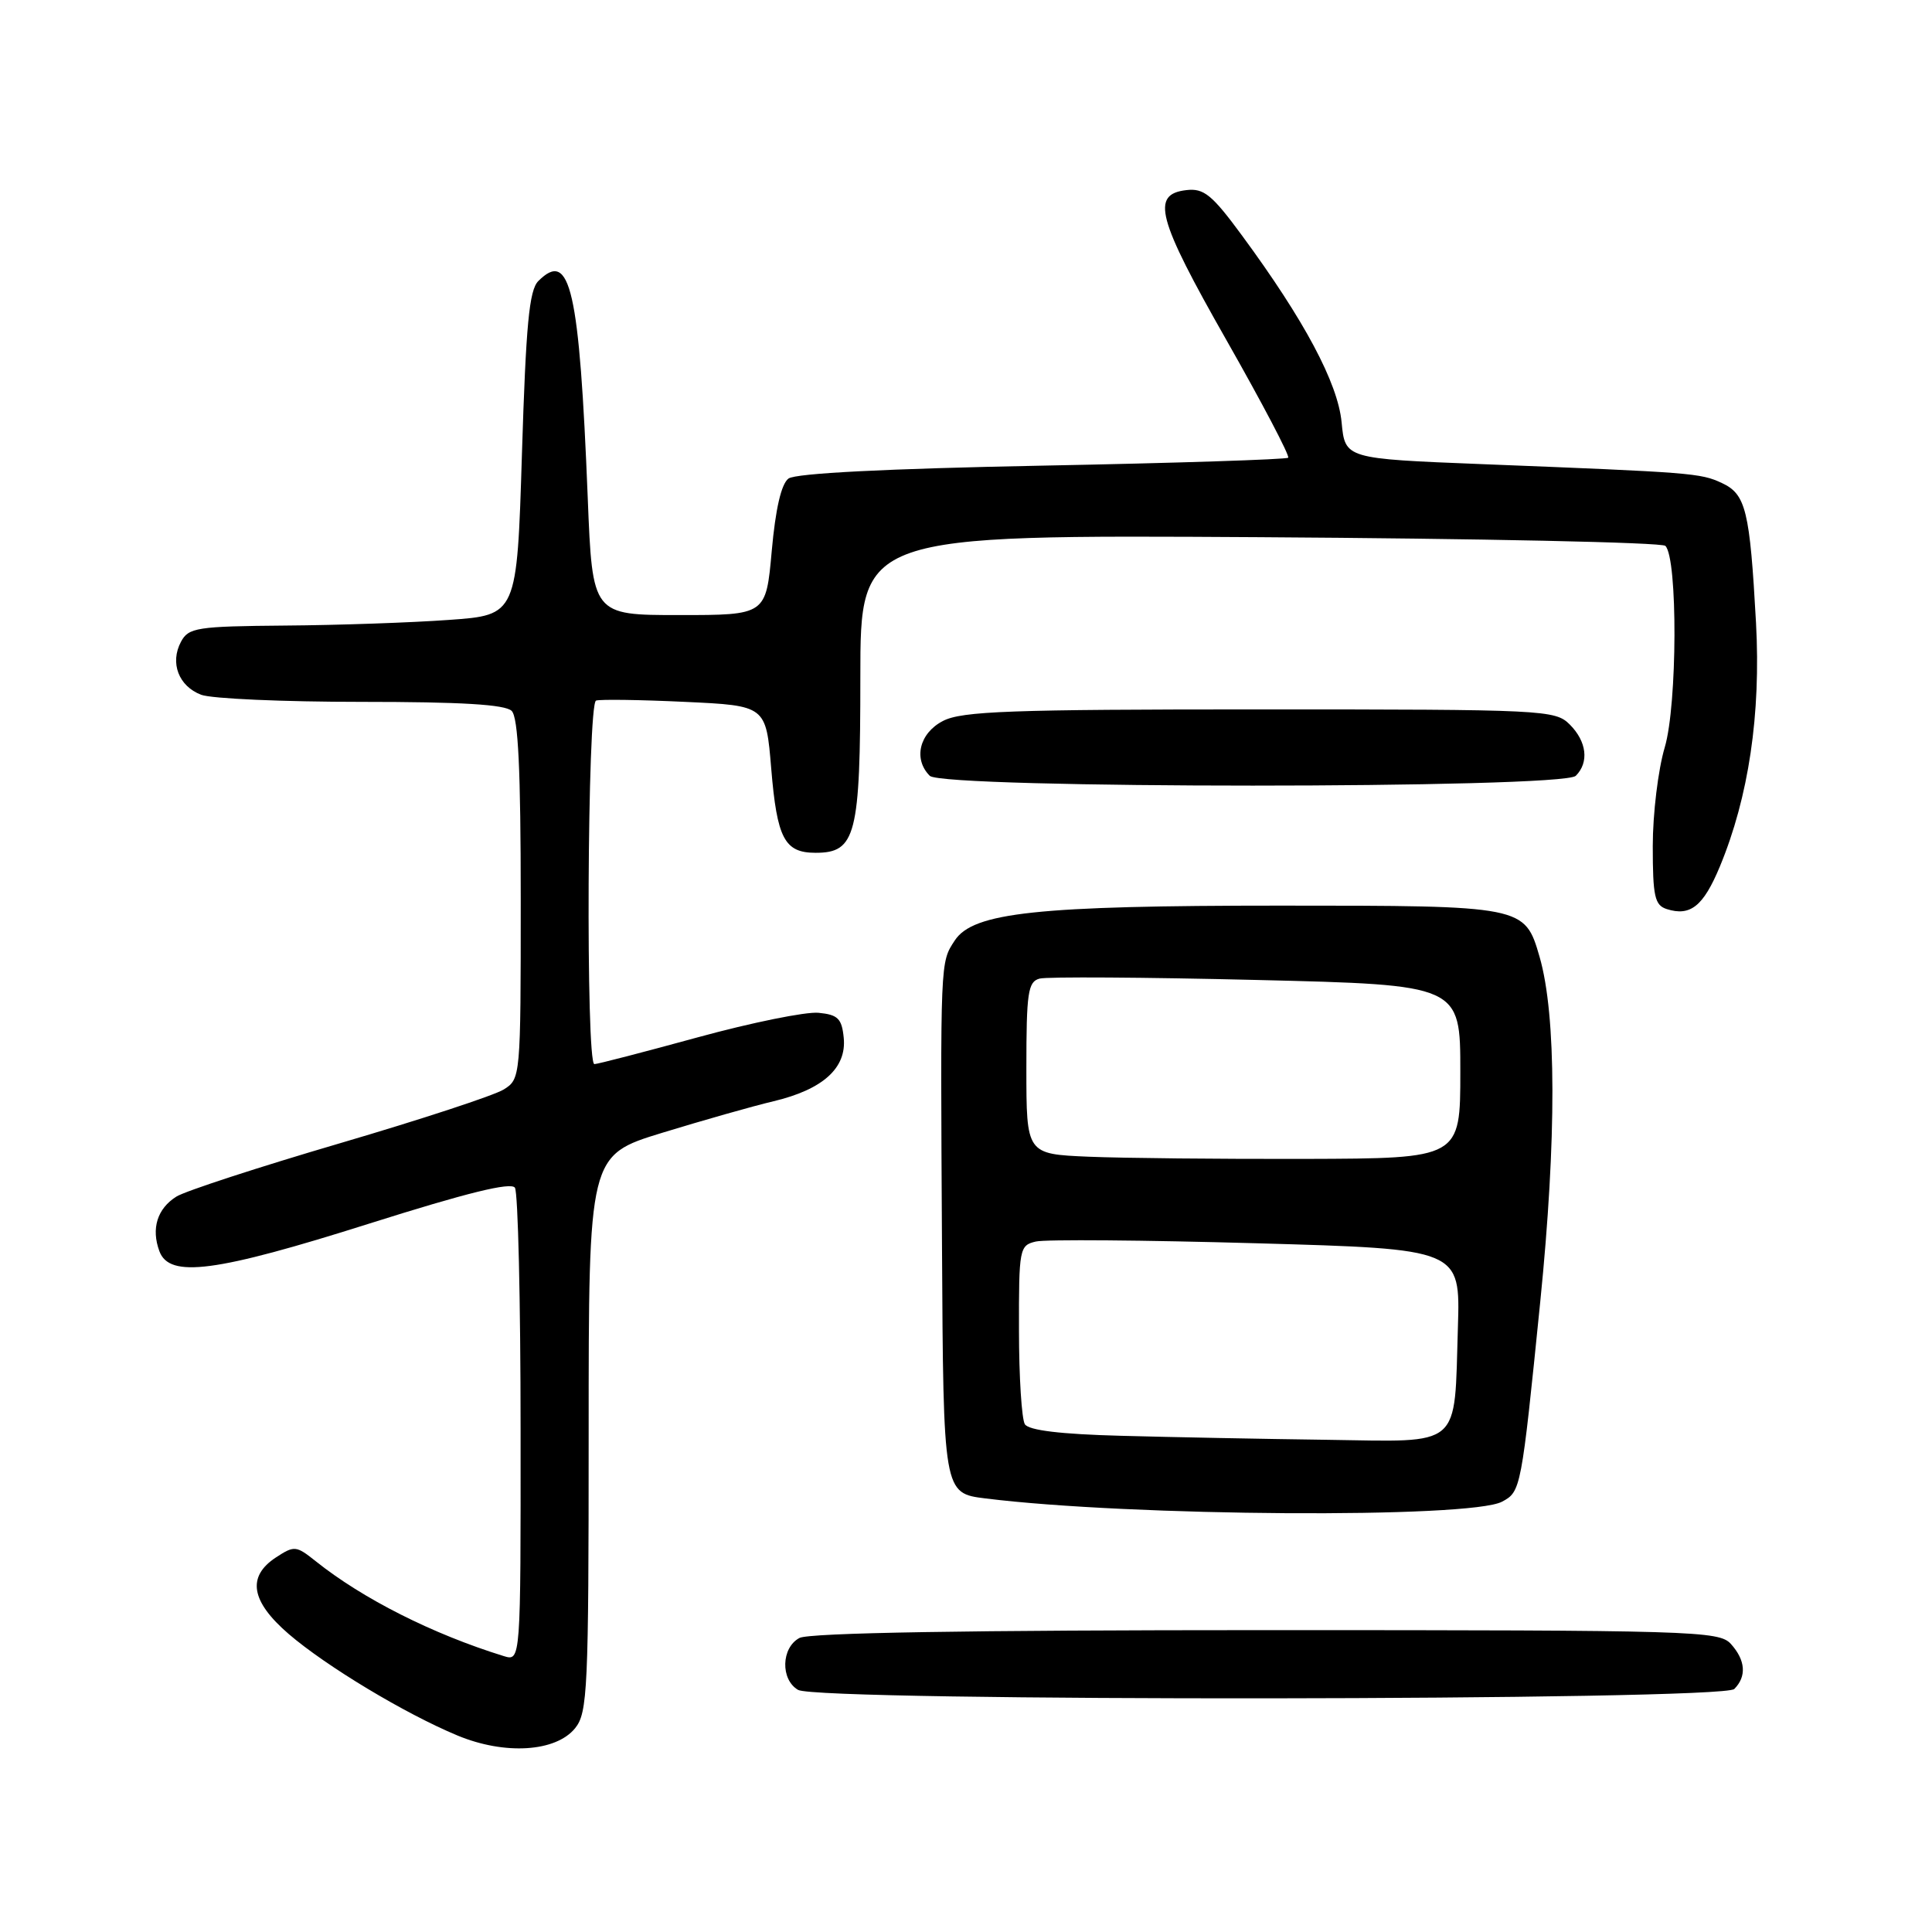 <?xml version="1.0" encoding="UTF-8" standalone="no"?>
<!DOCTYPE svg PUBLIC "-//W3C//DTD SVG 1.1//EN" "http://www.w3.org/Graphics/SVG/1.1/DTD/svg11.dtd" >
<svg xmlns="http://www.w3.org/2000/svg" xmlns:xlink="http://www.w3.org/1999/xlink" version="1.1" viewBox="0 0 256 256">
 <g >
 <path fill="currentColor"
d=" M 76.21 228.99 C 77.86 226.95 78.00 223.84 78.00 189.93 C 78.00 153.09 78.00 153.09 87.75 150.10 C 93.11 148.46 99.75 146.57 102.50 145.92 C 109.04 144.36 112.19 141.52 111.80 137.53 C 111.55 134.96 111.03 134.45 108.45 134.20 C 106.78 134.04 99.58 135.50 92.46 137.45 C 85.34 139.40 79.18 141.00 78.76 141.00 C 77.60 141.00 77.82 93.23 78.98 92.83 C 79.52 92.65 84.80 92.72 90.73 93.00 C 101.50 93.50 101.50 93.50 102.19 101.83 C 102.96 111.11 103.95 113.00 108.07 113.00 C 113.41 113.00 114.00 110.68 114.00 89.71 C 114.00 70.86 114.00 70.86 166.92 71.18 C 196.02 71.36 220.21 71.87 220.67 72.33 C 222.32 73.98 222.26 93.38 220.59 99.02 C 219.71 101.96 219.00 107.85 219.00 112.11 C 219.00 118.79 219.26 119.95 220.86 120.46 C 223.99 121.45 225.70 120.08 227.89 114.82 C 231.71 105.61 233.34 94.64 232.68 82.51 C 231.86 67.62 231.34 65.48 228.15 64.00 C 225.32 62.68 224.26 62.60 196.37 61.50 C 178.23 60.78 178.23 60.78 177.77 55.96 C 177.27 50.74 172.83 42.42 164.56 31.19 C 160.60 25.80 159.51 24.92 157.21 25.19 C 152.47 25.73 153.31 28.89 162.50 45.05 C 167.24 53.39 170.93 60.41 170.69 60.65 C 170.45 60.88 155.79 61.36 138.10 61.70 C 117.42 62.10 105.42 62.71 104.48 63.41 C 103.52 64.12 102.76 67.44 102.26 73.00 C 101.50 81.50 101.50 81.50 90.00 81.50 C 78.50 81.50 78.50 81.50 77.88 66.00 C 76.77 38.27 75.57 33.00 71.33 37.24 C 70.12 38.45 69.69 43.02 69.16 60.13 C 68.50 81.50 68.50 81.50 59.50 82.14 C 54.55 82.50 44.78 82.84 37.79 82.89 C 26.07 82.99 24.98 83.16 23.98 85.04 C 22.49 87.83 23.67 90.92 26.65 92.06 C 28.01 92.58 37.56 93.00 47.87 93.00 C 61.10 93.00 66.95 93.35 67.80 94.20 C 68.67 95.07 69.00 102.02 69.00 119.18 C 69.00 142.75 68.98 142.97 66.75 144.36 C 65.51 145.14 55.73 148.35 45.00 151.50 C 34.27 154.65 24.55 157.82 23.38 158.55 C 20.84 160.14 20.01 162.79 21.12 165.79 C 22.45 169.39 28.53 168.59 49.00 162.11 C 61.85 158.05 67.72 156.60 68.23 157.38 C 68.64 158.00 68.98 172.37 68.98 189.32 C 69.00 220.13 69.00 220.13 66.75 219.44 C 57.34 216.53 48.06 211.85 41.81 206.85 C 39.24 204.80 38.99 204.78 36.56 206.37 C 32.69 208.91 33.24 212.19 38.25 216.51 C 43.22 220.78 53.64 227.06 60.61 229.96 C 66.88 232.57 73.65 232.15 76.21 228.99 Z  M 229.80 223.80 C 231.46 222.14 231.30 219.99 229.35 217.83 C 227.78 216.10 224.55 216.00 167.78 216.00 C 128.39 216.00 107.21 216.35 105.93 217.04 C 103.51 218.33 103.40 222.55 105.75 223.92 C 108.44 225.49 228.23 225.37 229.80 223.80 Z  M 199.03 198.98 C 201.53 197.65 201.58 197.38 204.09 172.50 C 206.27 150.89 206.24 134.52 204.00 126.78 C 202.04 120.02 201.93 120.00 169.64 120.00 C 137.39 120.00 128.95 120.90 126.51 124.62 C 124.58 127.57 124.60 127.01 124.82 165.18 C 125.00 197.86 125.00 197.86 130.58 198.55 C 149.71 200.94 194.84 201.23 199.03 198.98 Z  M 208.80 102.80 C 210.58 101.02 210.26 98.26 208.00 96.00 C 206.07 94.07 204.67 94.00 166.95 94.00 C 133.90 94.00 127.45 94.23 124.95 95.53 C 121.81 97.15 120.99 100.59 123.20 102.80 C 124.93 104.53 207.07 104.53 208.80 102.80 Z  M 148.54 190.25 C 140.54 190.04 136.32 189.53 135.80 188.72 C 135.38 188.05 135.02 182.45 135.02 176.27 C 135.00 165.44 135.08 165.02 137.25 164.51 C 138.49 164.21 151.65 164.32 166.50 164.74 C 193.50 165.50 193.50 165.50 193.18 175.87 C 192.68 192.08 193.89 191.04 175.77 190.78 C 167.37 190.67 155.12 190.43 148.54 190.25 Z  M 144.25 153.27 C 136.00 152.92 136.00 152.92 136.00 141.53 C 136.00 131.52 136.21 130.08 137.75 129.67 C 138.71 129.41 151.65 129.49 166.50 129.85 C 193.50 130.50 193.50 130.50 193.50 142.00 C 193.50 153.50 193.50 153.50 173.00 153.56 C 161.72 153.59 148.79 153.46 144.25 153.27 Z "/>
</g>
</svg>